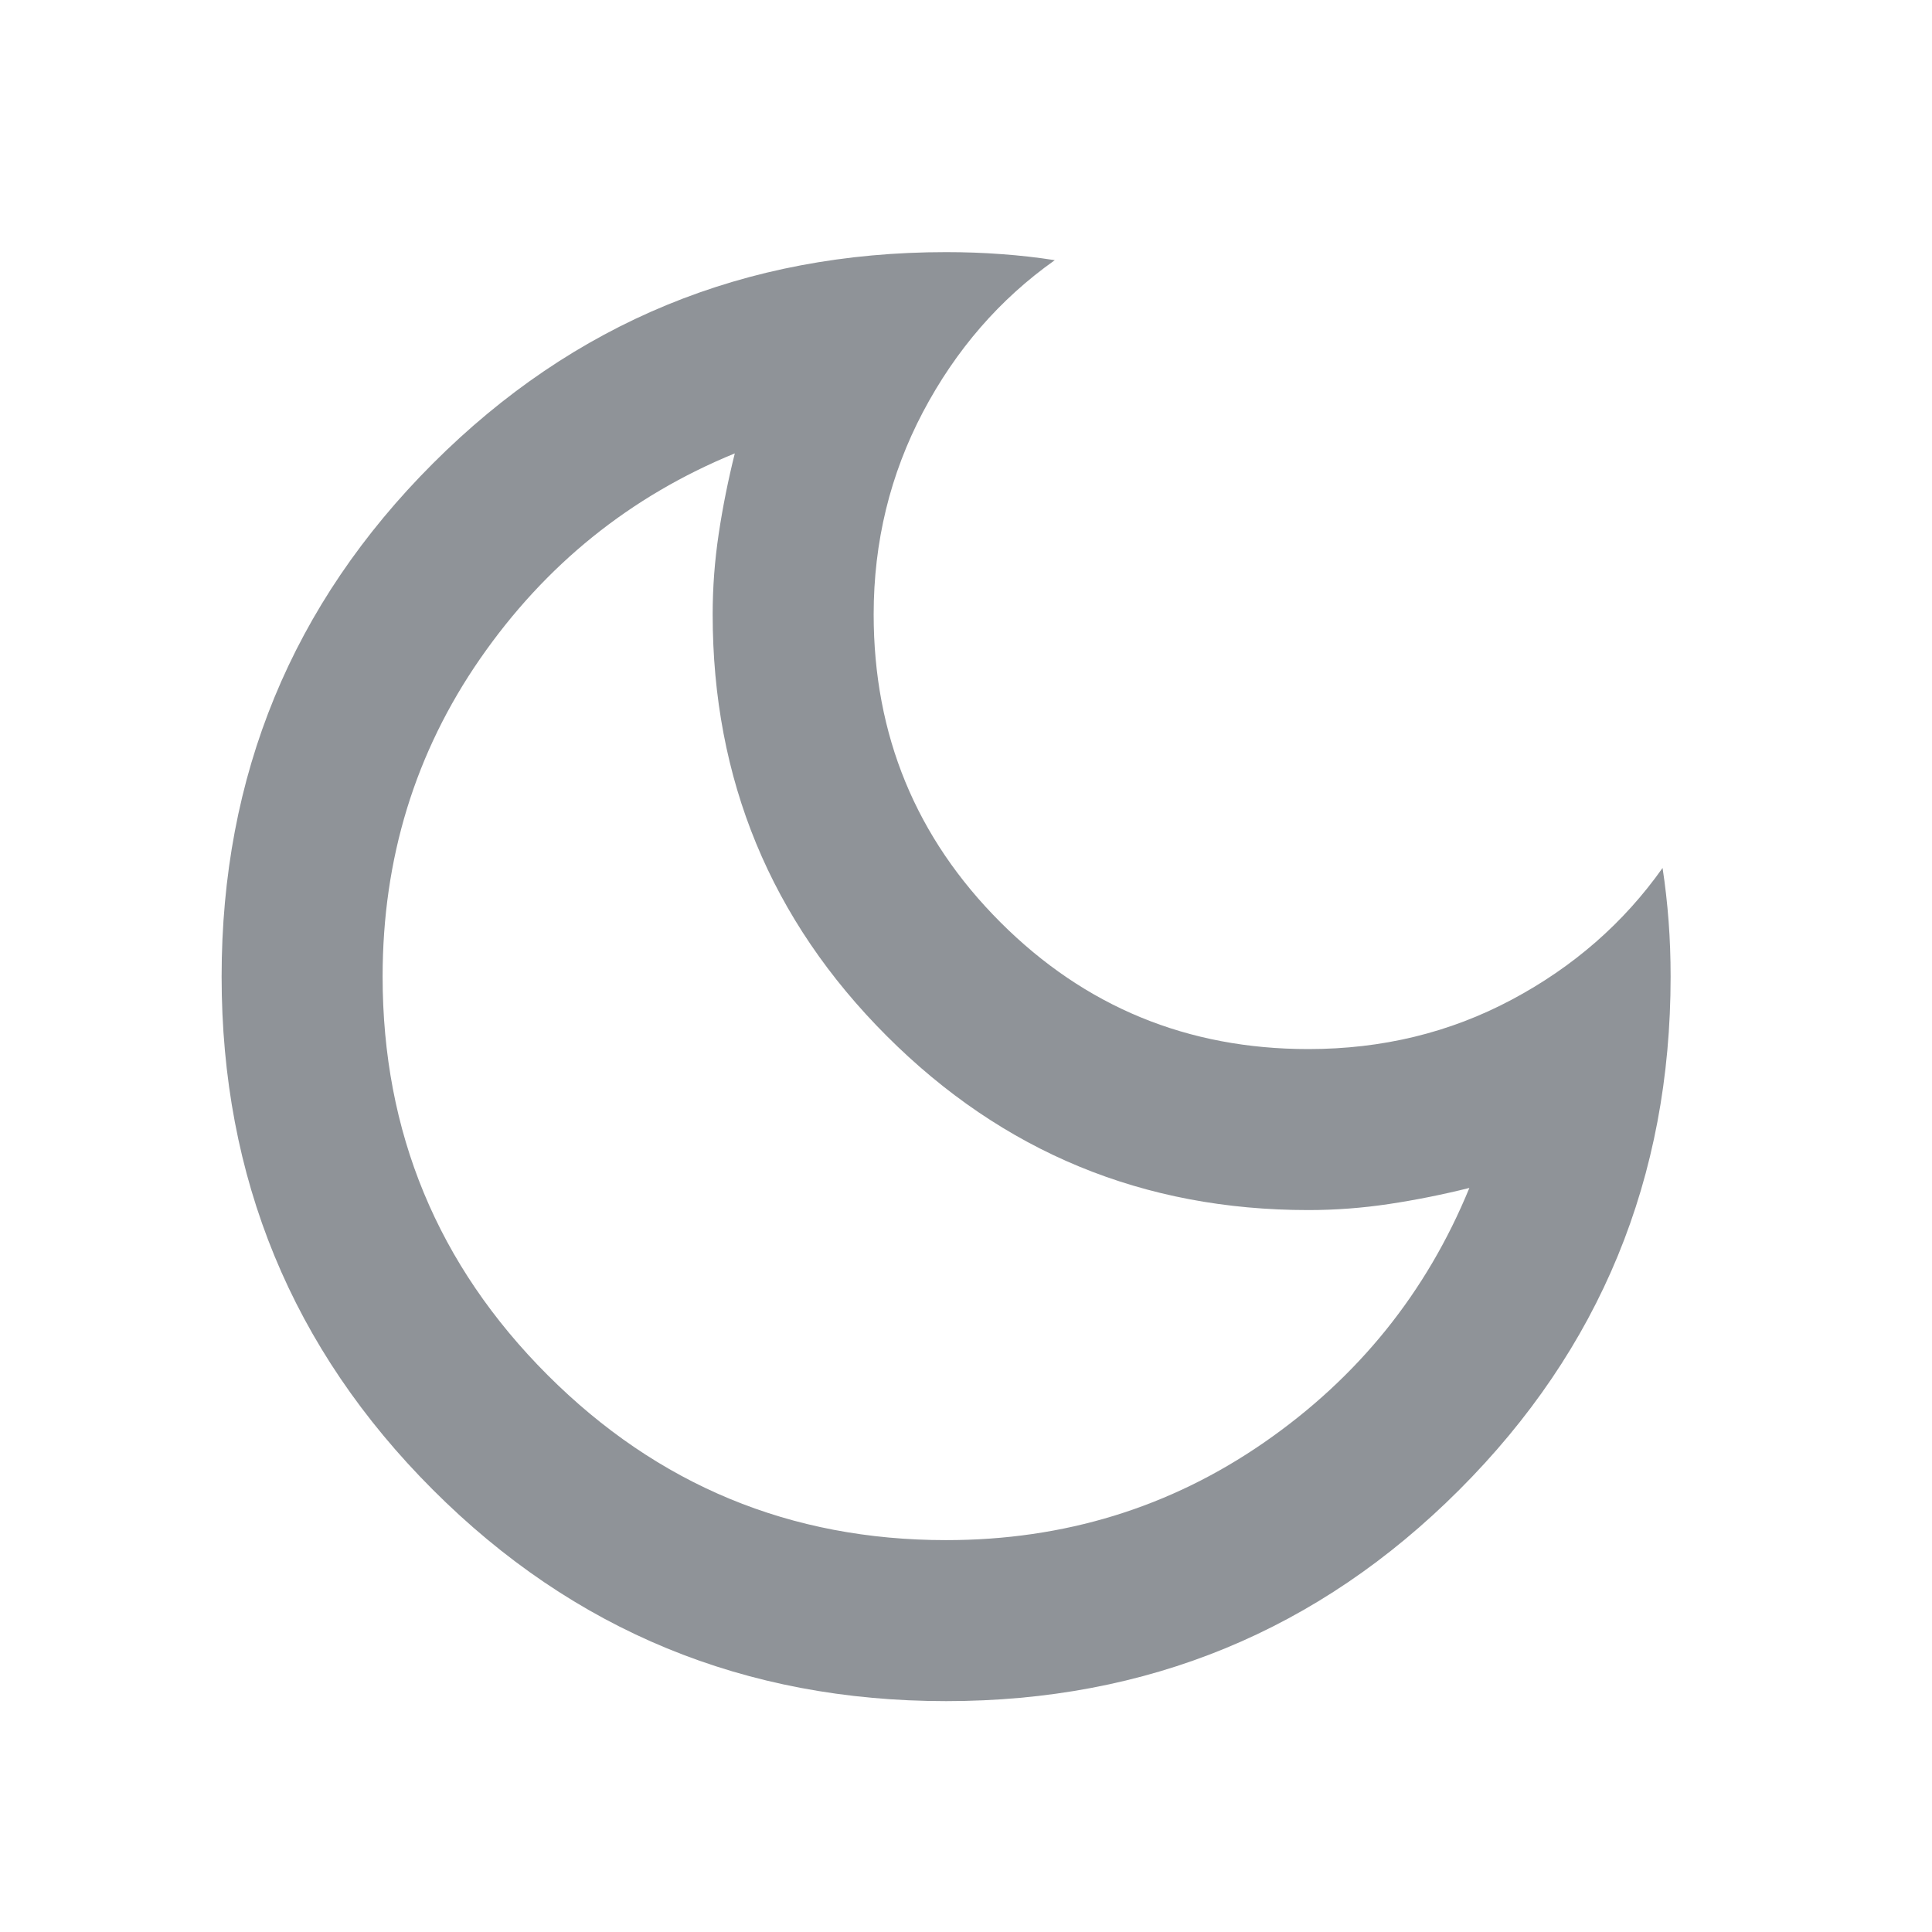 <svg width="24" height="24" viewBox="0 0 24 24" fill="none" xmlns="http://www.w3.org/2000/svg">
<path d="M11.753 21.132C9.253 21.132 7.128 20.257 5.378 18.507C3.628 16.757 2.753 14.632 2.753 12.132C2.753 9.632 3.628 7.507 5.378 5.757C7.128 4.007 9.253 3.132 11.753 3.132C11.986 3.132 12.215 3.14 12.44 3.157C12.665 3.173 12.886 3.198 13.103 3.232C12.42 3.715 11.874 4.344 11.465 5.119C11.057 5.894 10.853 6.732 10.853 7.632C10.853 9.132 11.378 10.407 12.428 11.457C13.478 12.507 14.753 13.032 16.253 13.032C17.17 13.032 18.011 12.828 18.778 12.419C19.545 12.011 20.17 11.465 20.653 10.782C20.686 10.998 20.711 11.219 20.728 11.444C20.745 11.669 20.753 11.898 20.753 12.132C20.753 14.632 19.878 16.757 18.128 18.507C16.378 20.257 14.253 21.132 11.753 21.132ZM11.753 19.132C13.22 19.132 14.536 18.727 15.703 17.919C16.87 17.111 17.72 16.057 18.253 14.757C17.92 14.84 17.586 14.907 17.253 14.957C16.92 15.007 16.586 15.032 16.253 15.032C14.203 15.032 12.457 14.311 11.015 12.869C9.574 11.428 8.853 9.682 8.853 7.632C8.853 7.298 8.878 6.965 8.928 6.632C8.978 6.298 9.045 5.965 9.128 5.632C7.828 6.165 6.774 7.015 5.965 8.182C5.157 9.348 4.753 10.665 4.753 12.132C4.753 14.065 5.436 15.715 6.803 17.082C8.17 18.448 9.82 19.132 11.753 19.132Z" fill="#8F9398"/>
</svg>
